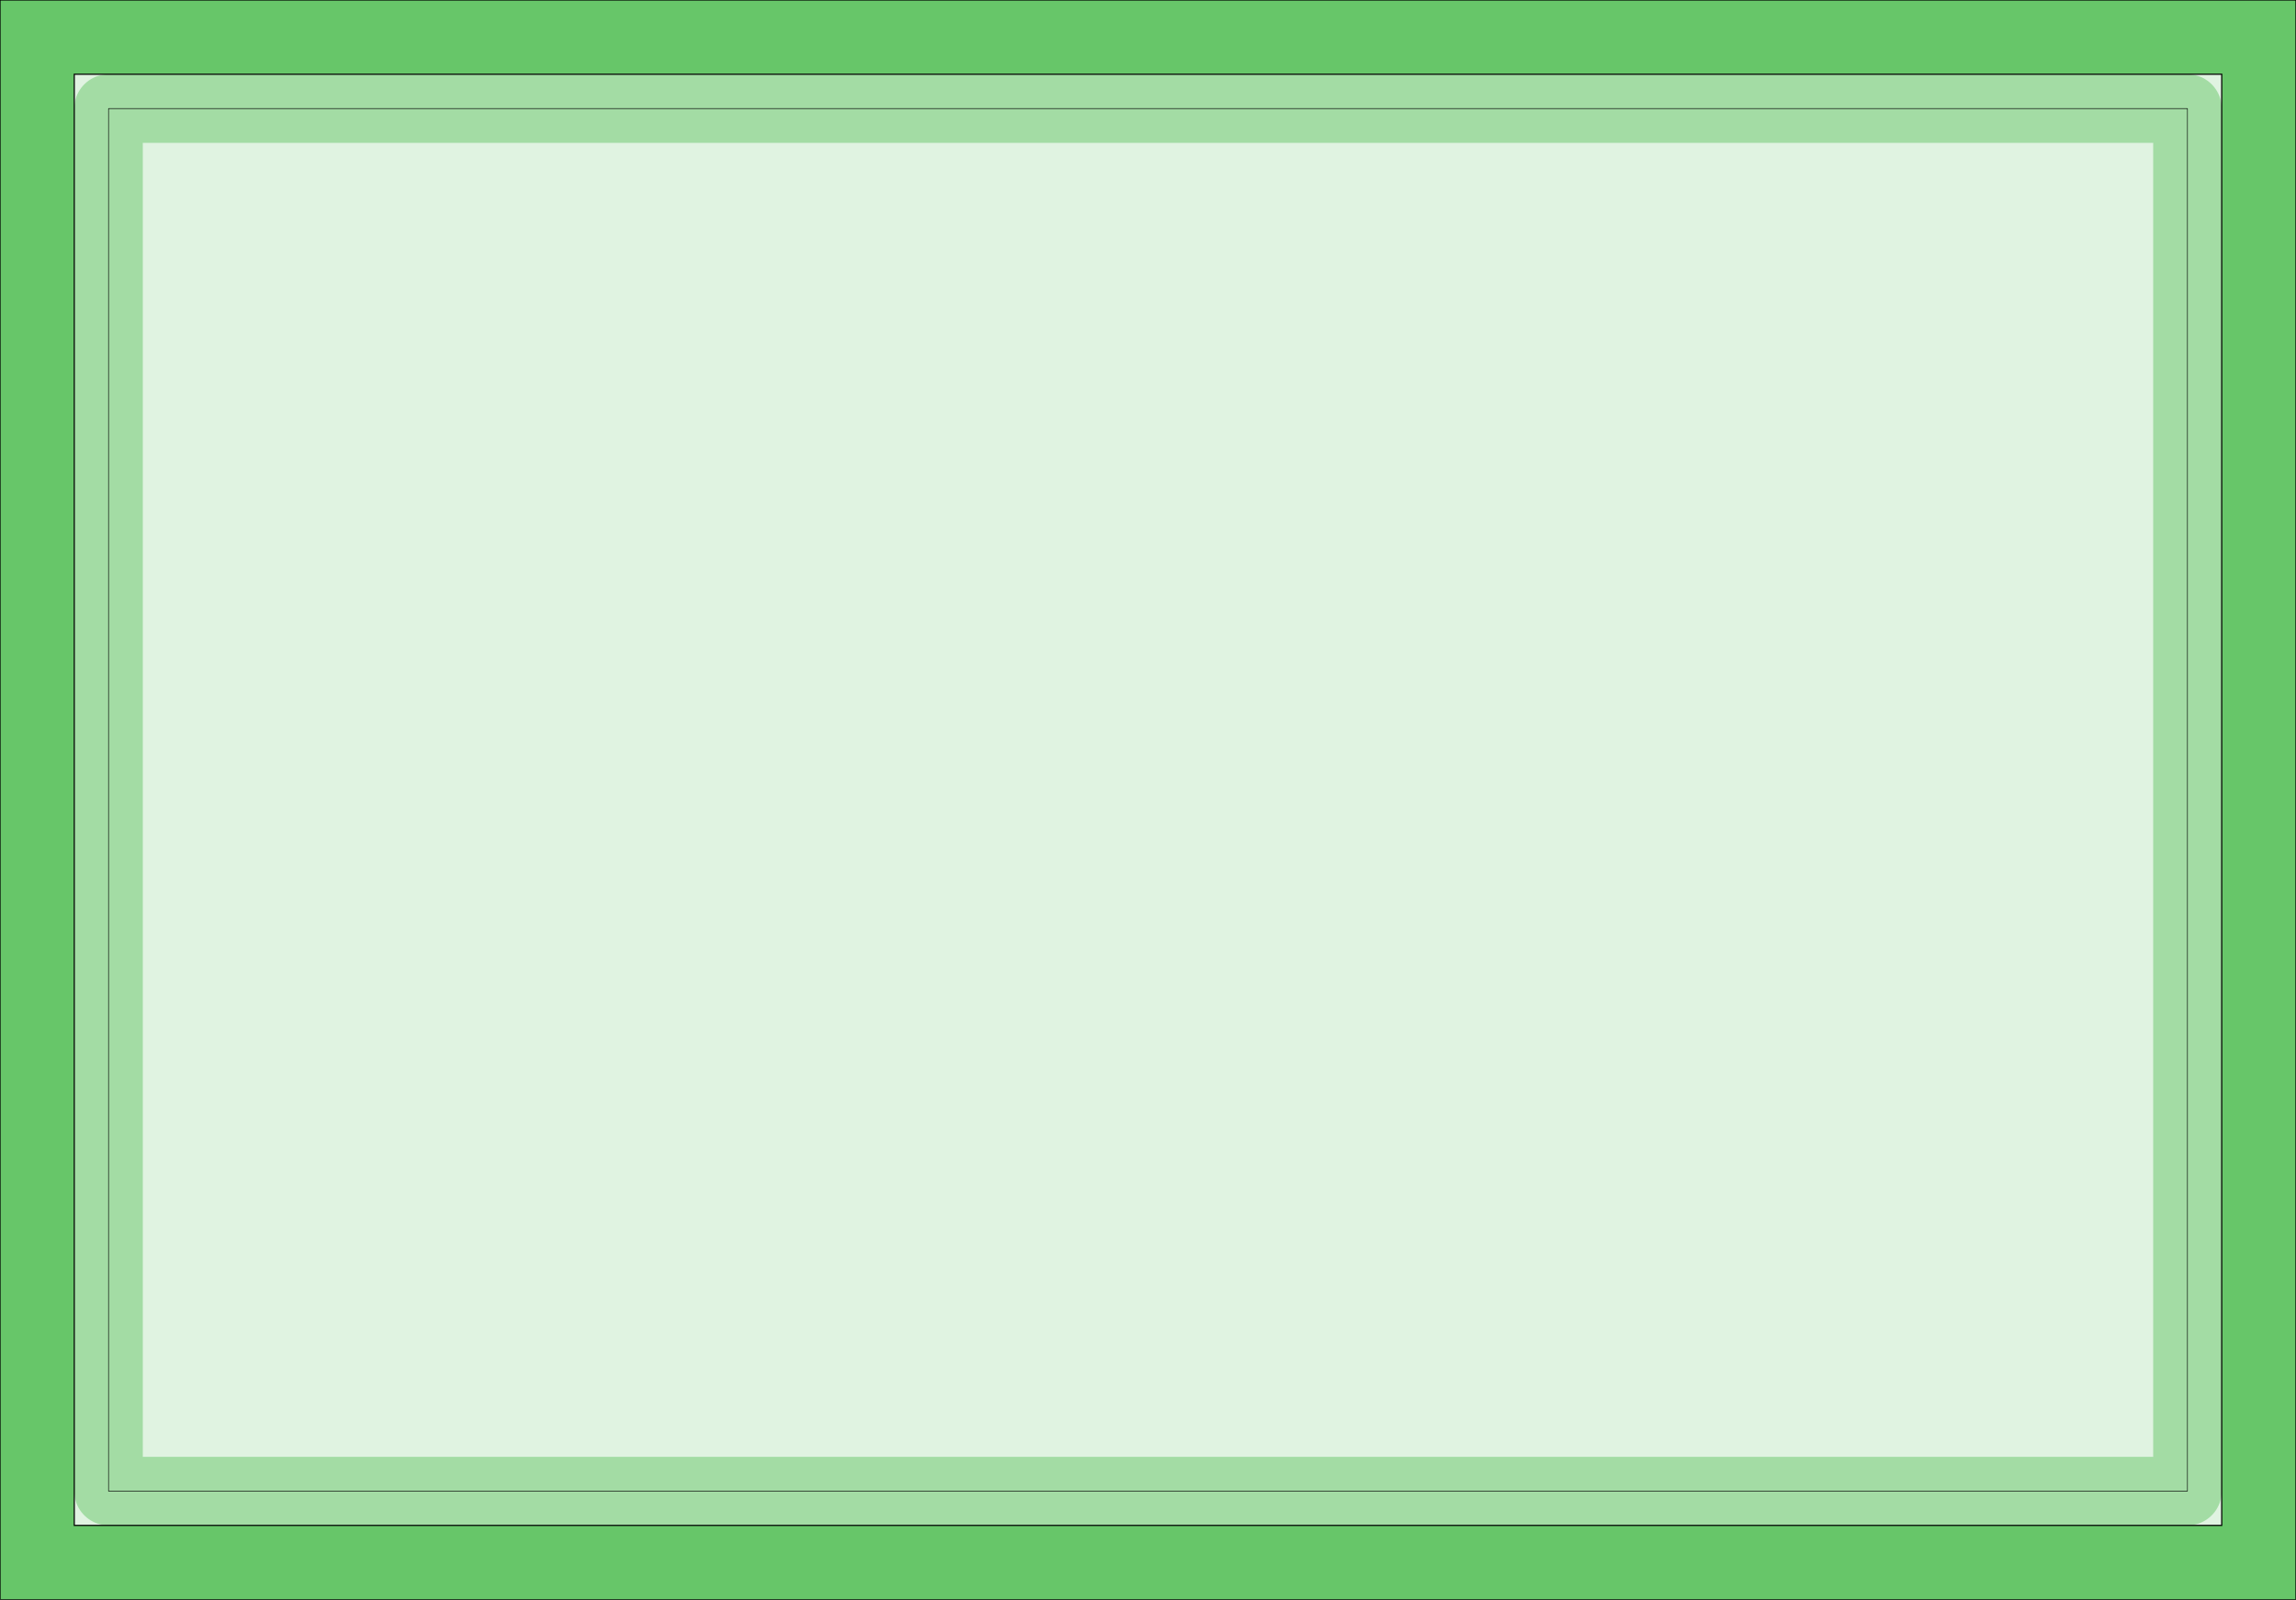 <?xml version="1.0" standalone="no"?>
<!DOCTYPE svg PUBLIC "-//W3C//DTD SVG 1.1//EN"
"http://www.w3.org/Graphics/SVG/1.1/DTD/svg11.dtd">
<!-- original:
<svg width="189.883" height="132.283" viewBox="0 0 3955.91 2755.91" version="1.1"
-->
<svg width="1898.83" height="1322.83" viewBox="0 0 3955.91 2755.91" version="1.1"
xmlns="http://www.w3.org/2000/svg"
xmlns:xlink="http://www.w3.org/1999/xlink">
<g fill-rule="evenodd"><path d="M 0,2755.91 L 0,-9.09495e-13 L 3955.91,-9.09495e-13 L 3955.91,2755.91 L 0,2755.91 z " style="fill-opacity:0.2;fill:rgb(103,198,105);"/></g>
<polyline points="-0.001,2755.9 -0.001,-0.001 3955.9,-0.001 3955.9,2755.9 -0.001,2755.9" style="stroke:rgb(103,198,105);stroke-width:118.11;fill:none;stroke-opacity:0.5;stroke-linecap:round;stroke-linejoin:round;;fill:none"/>
<polyline points="-0.001,2755.9 -0.001,-0.001 3955.9,-0.001 3955.9,2755.9 -0.001,2755.9" style="stroke:rgb(0,0,0);stroke-width:1px;fill:none;stroke-opacity:1;stroke-linecap:round;stroke-linejoin:round;;fill:none"/>
<polyline points="187.007,2568.9 3768.9,2568.9 3768.9,187.007 187.007,187.007 187.007,2568.9" style="stroke:rgb(103,198,105);stroke-width:118.11;fill:none;stroke-opacity:0.5;stroke-linecap:round;stroke-linejoin:round;;fill:none"/>
<polyline points="187.007,2568.9 3768.9,2568.9 3768.9,187.007 187.007,187.007 187.007,2568.9" style="stroke:rgb(0,0,0);stroke-width:1px;fill:none;stroke-opacity:1;stroke-linecap:round;stroke-linejoin:round;;fill:none"/>
<g fill-rule="evenodd"><path d="M 0,-9.09495e-13 L 3955.91,-9.09495e-13 L 3955.91,2755.91 L 0,2755.91 L 0,-9.09495e-13M 127.953,2627.95 L 3827.95,2627.95 L 3827.95,127.953 L 127.953,127.953 L 127.953,2627.95 z " style="fill-opacity:1;fill:rgb(103,198,105);stroke:rgb(0,0,0);stroke-width:2"/></g>
</svg>
